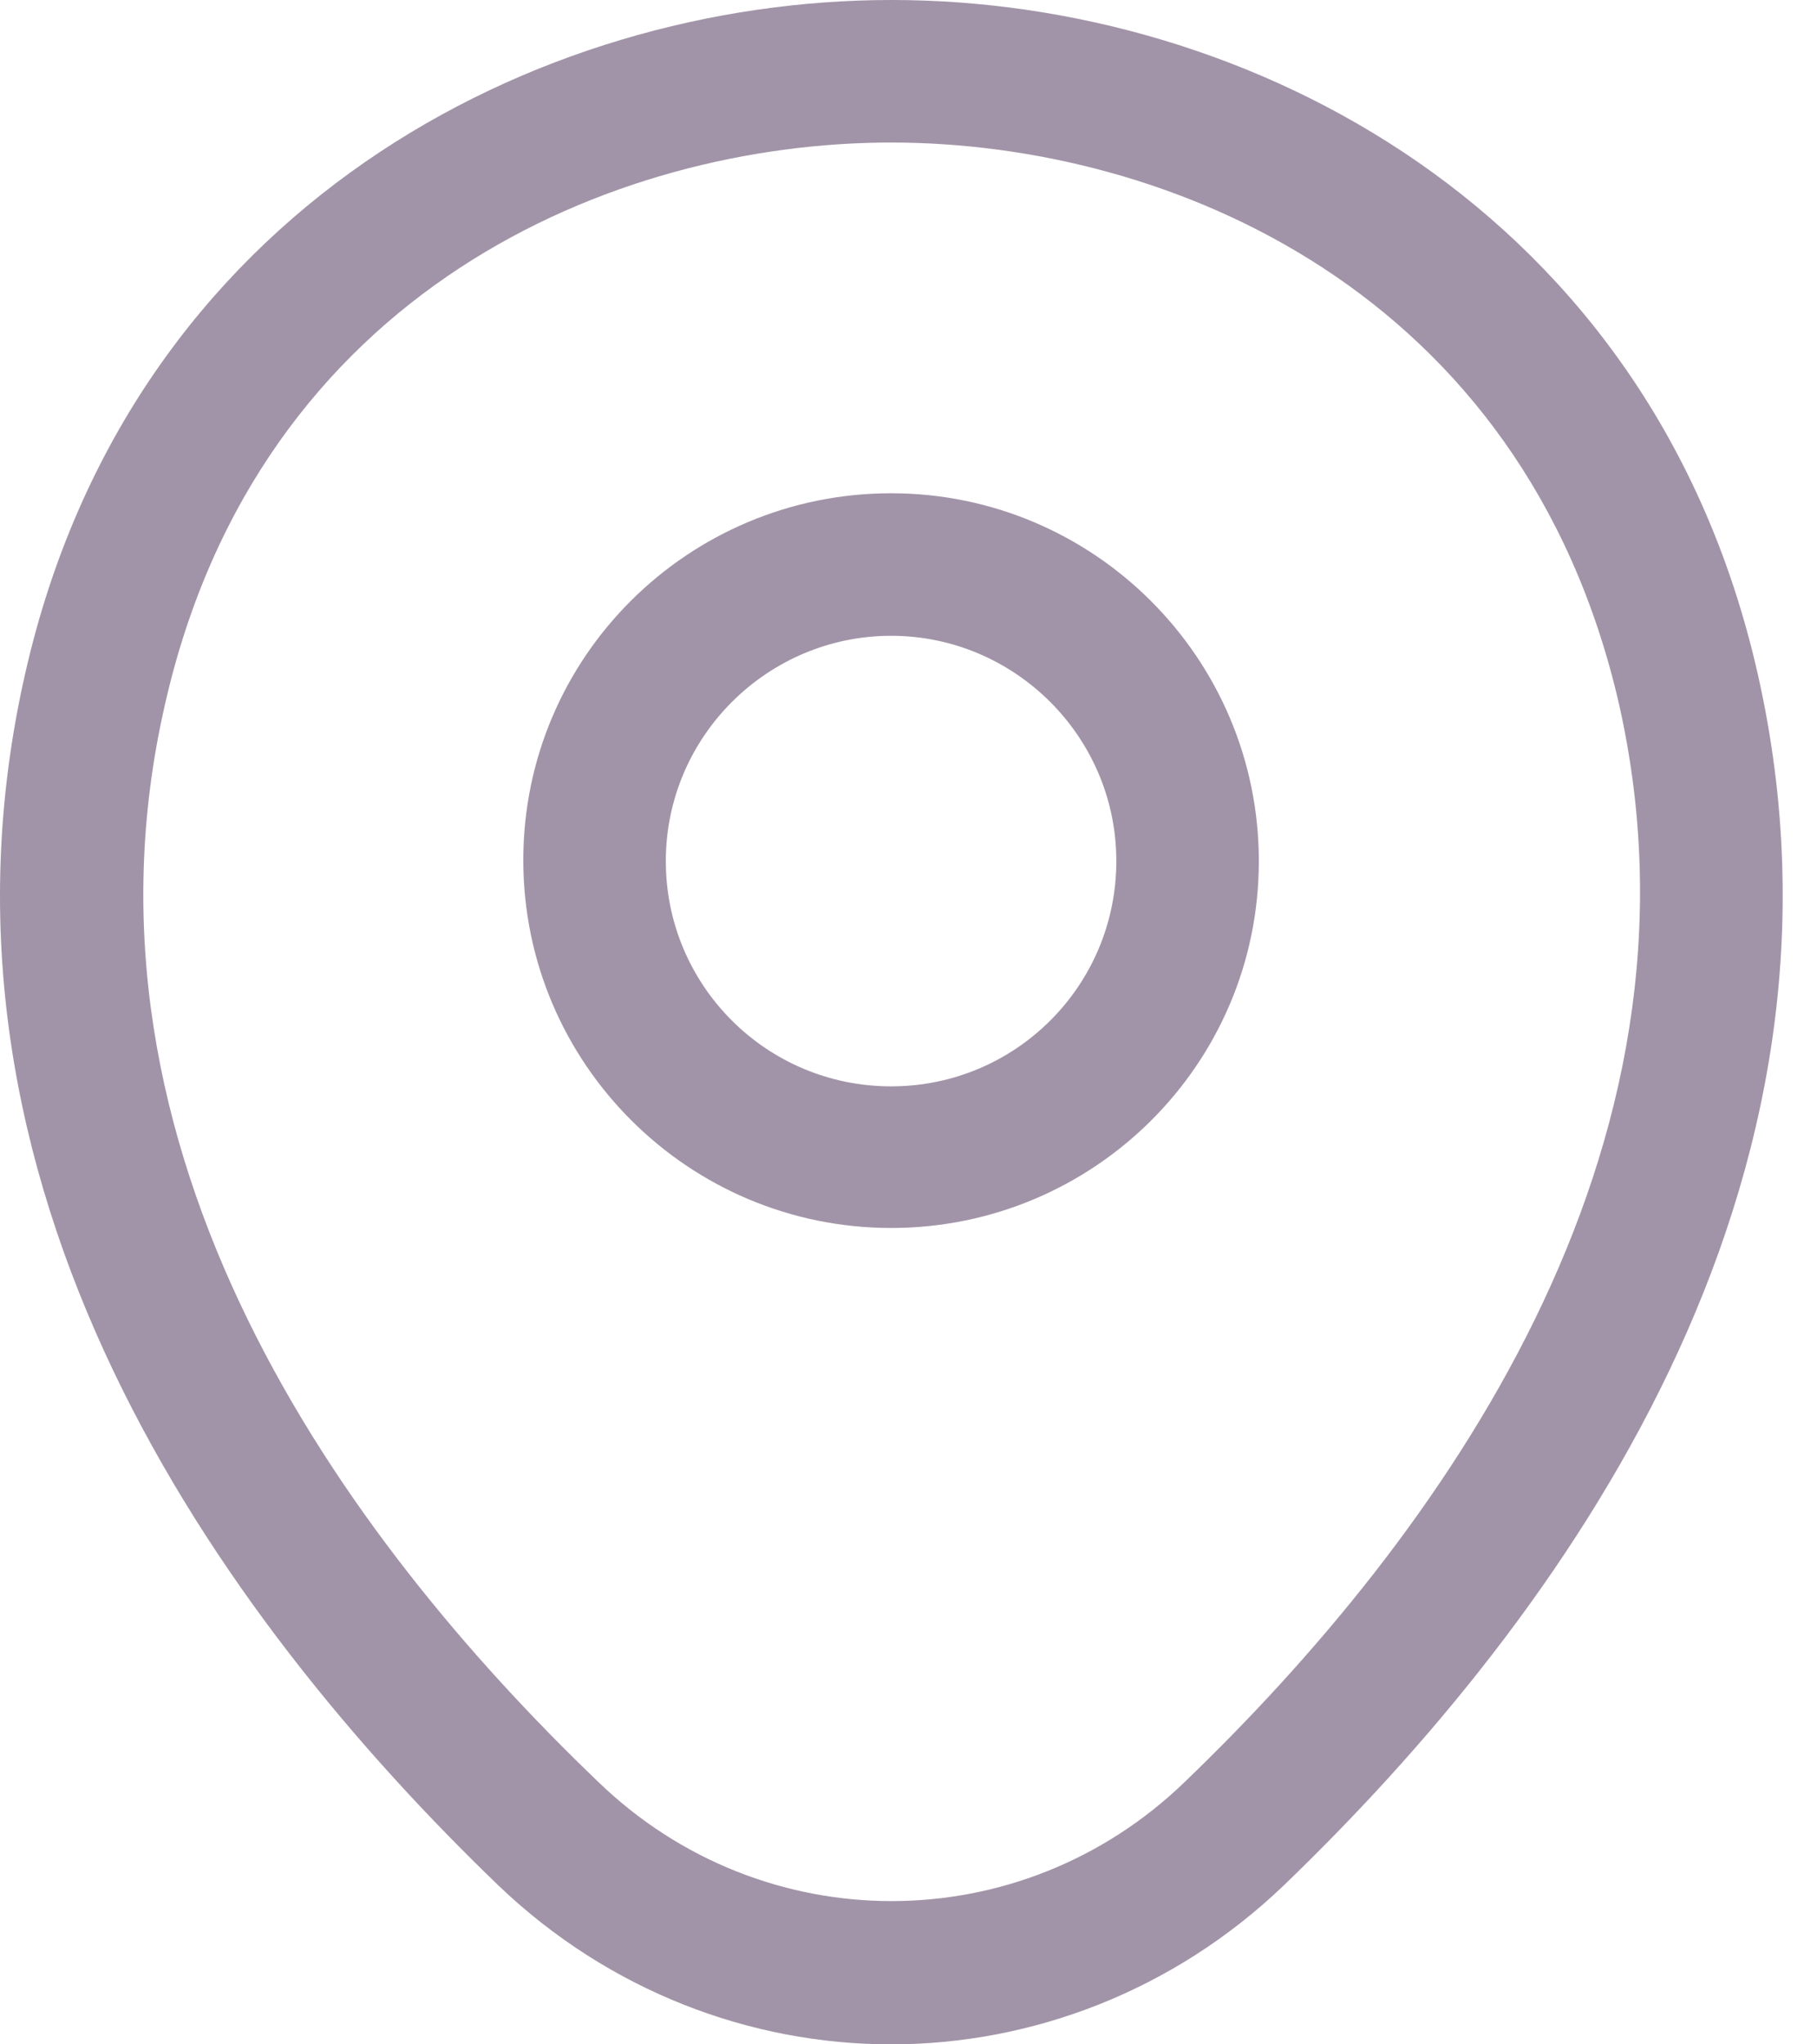 <svg width="16" height="18" viewBox="0 0 16 18" fill="none" xmlns="http://www.w3.org/2000/svg">
<path d="M7.847 10.812C6.064 10.812 4.608 9.364 4.608 7.573C4.608 5.782 6.064 4.343 7.847 4.343C9.629 4.343 11.085 5.791 11.085 7.582C11.085 9.372 9.629 10.812 7.847 10.812ZM7.847 5.598C6.759 5.598 5.863 6.485 5.863 7.582C5.863 8.678 6.75 9.565 7.847 9.565C8.943 9.565 9.83 8.678 9.83 7.582C9.83 6.485 8.934 5.598 7.847 5.598Z" fill="#A294A8"/>
<path d="M7.847 18C6.608 18 5.361 17.531 4.39 16.602C1.922 14.226 -0.806 10.435 0.223 5.925C1.152 1.833 4.725 0 7.847 0C7.847 0 7.847 0 7.855 0C10.976 0 14.55 1.833 15.478 5.933C16.499 10.444 13.771 14.226 11.303 16.602C10.332 17.531 9.085 18 7.847 18ZM7.847 1.255C5.411 1.255 2.282 2.552 1.453 6.201C0.549 10.142 3.026 13.54 5.269 15.69C6.717 17.088 8.985 17.088 10.432 15.69C12.667 13.54 15.144 10.142 14.257 6.201C13.42 2.552 10.282 1.255 7.847 1.255Z" fill="#A294A8"/>
</svg>
